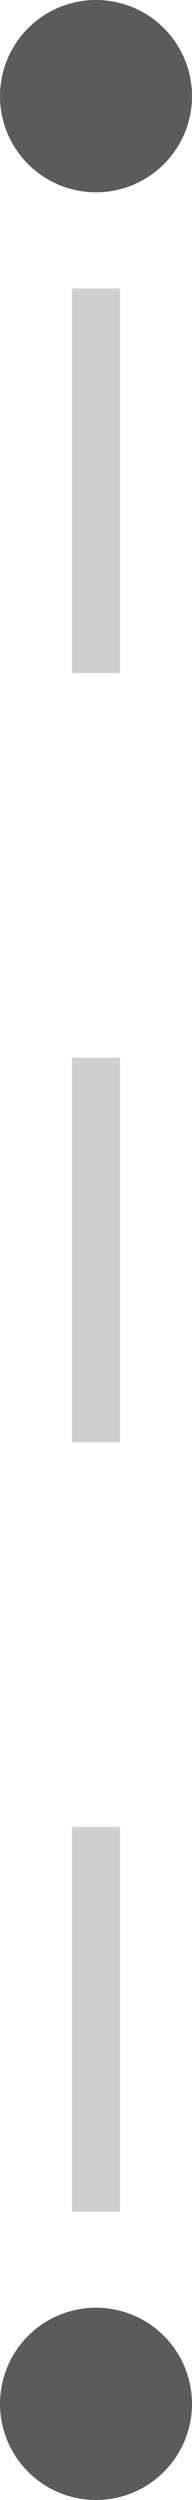 <svg width="4" height="52" viewBox="0 0 4 52" fill="none" xmlns="http://www.w3.org/2000/svg">
<path d="M2 6V46" stroke="#CFCFCF" stroke-dasharray="8 8"/>
<circle cx="2" cy="2" r="2" fill="#5B5B5B"/>
<circle cx="2" cy="50" r="2" fill="#5B5B5B"/>
</svg>
